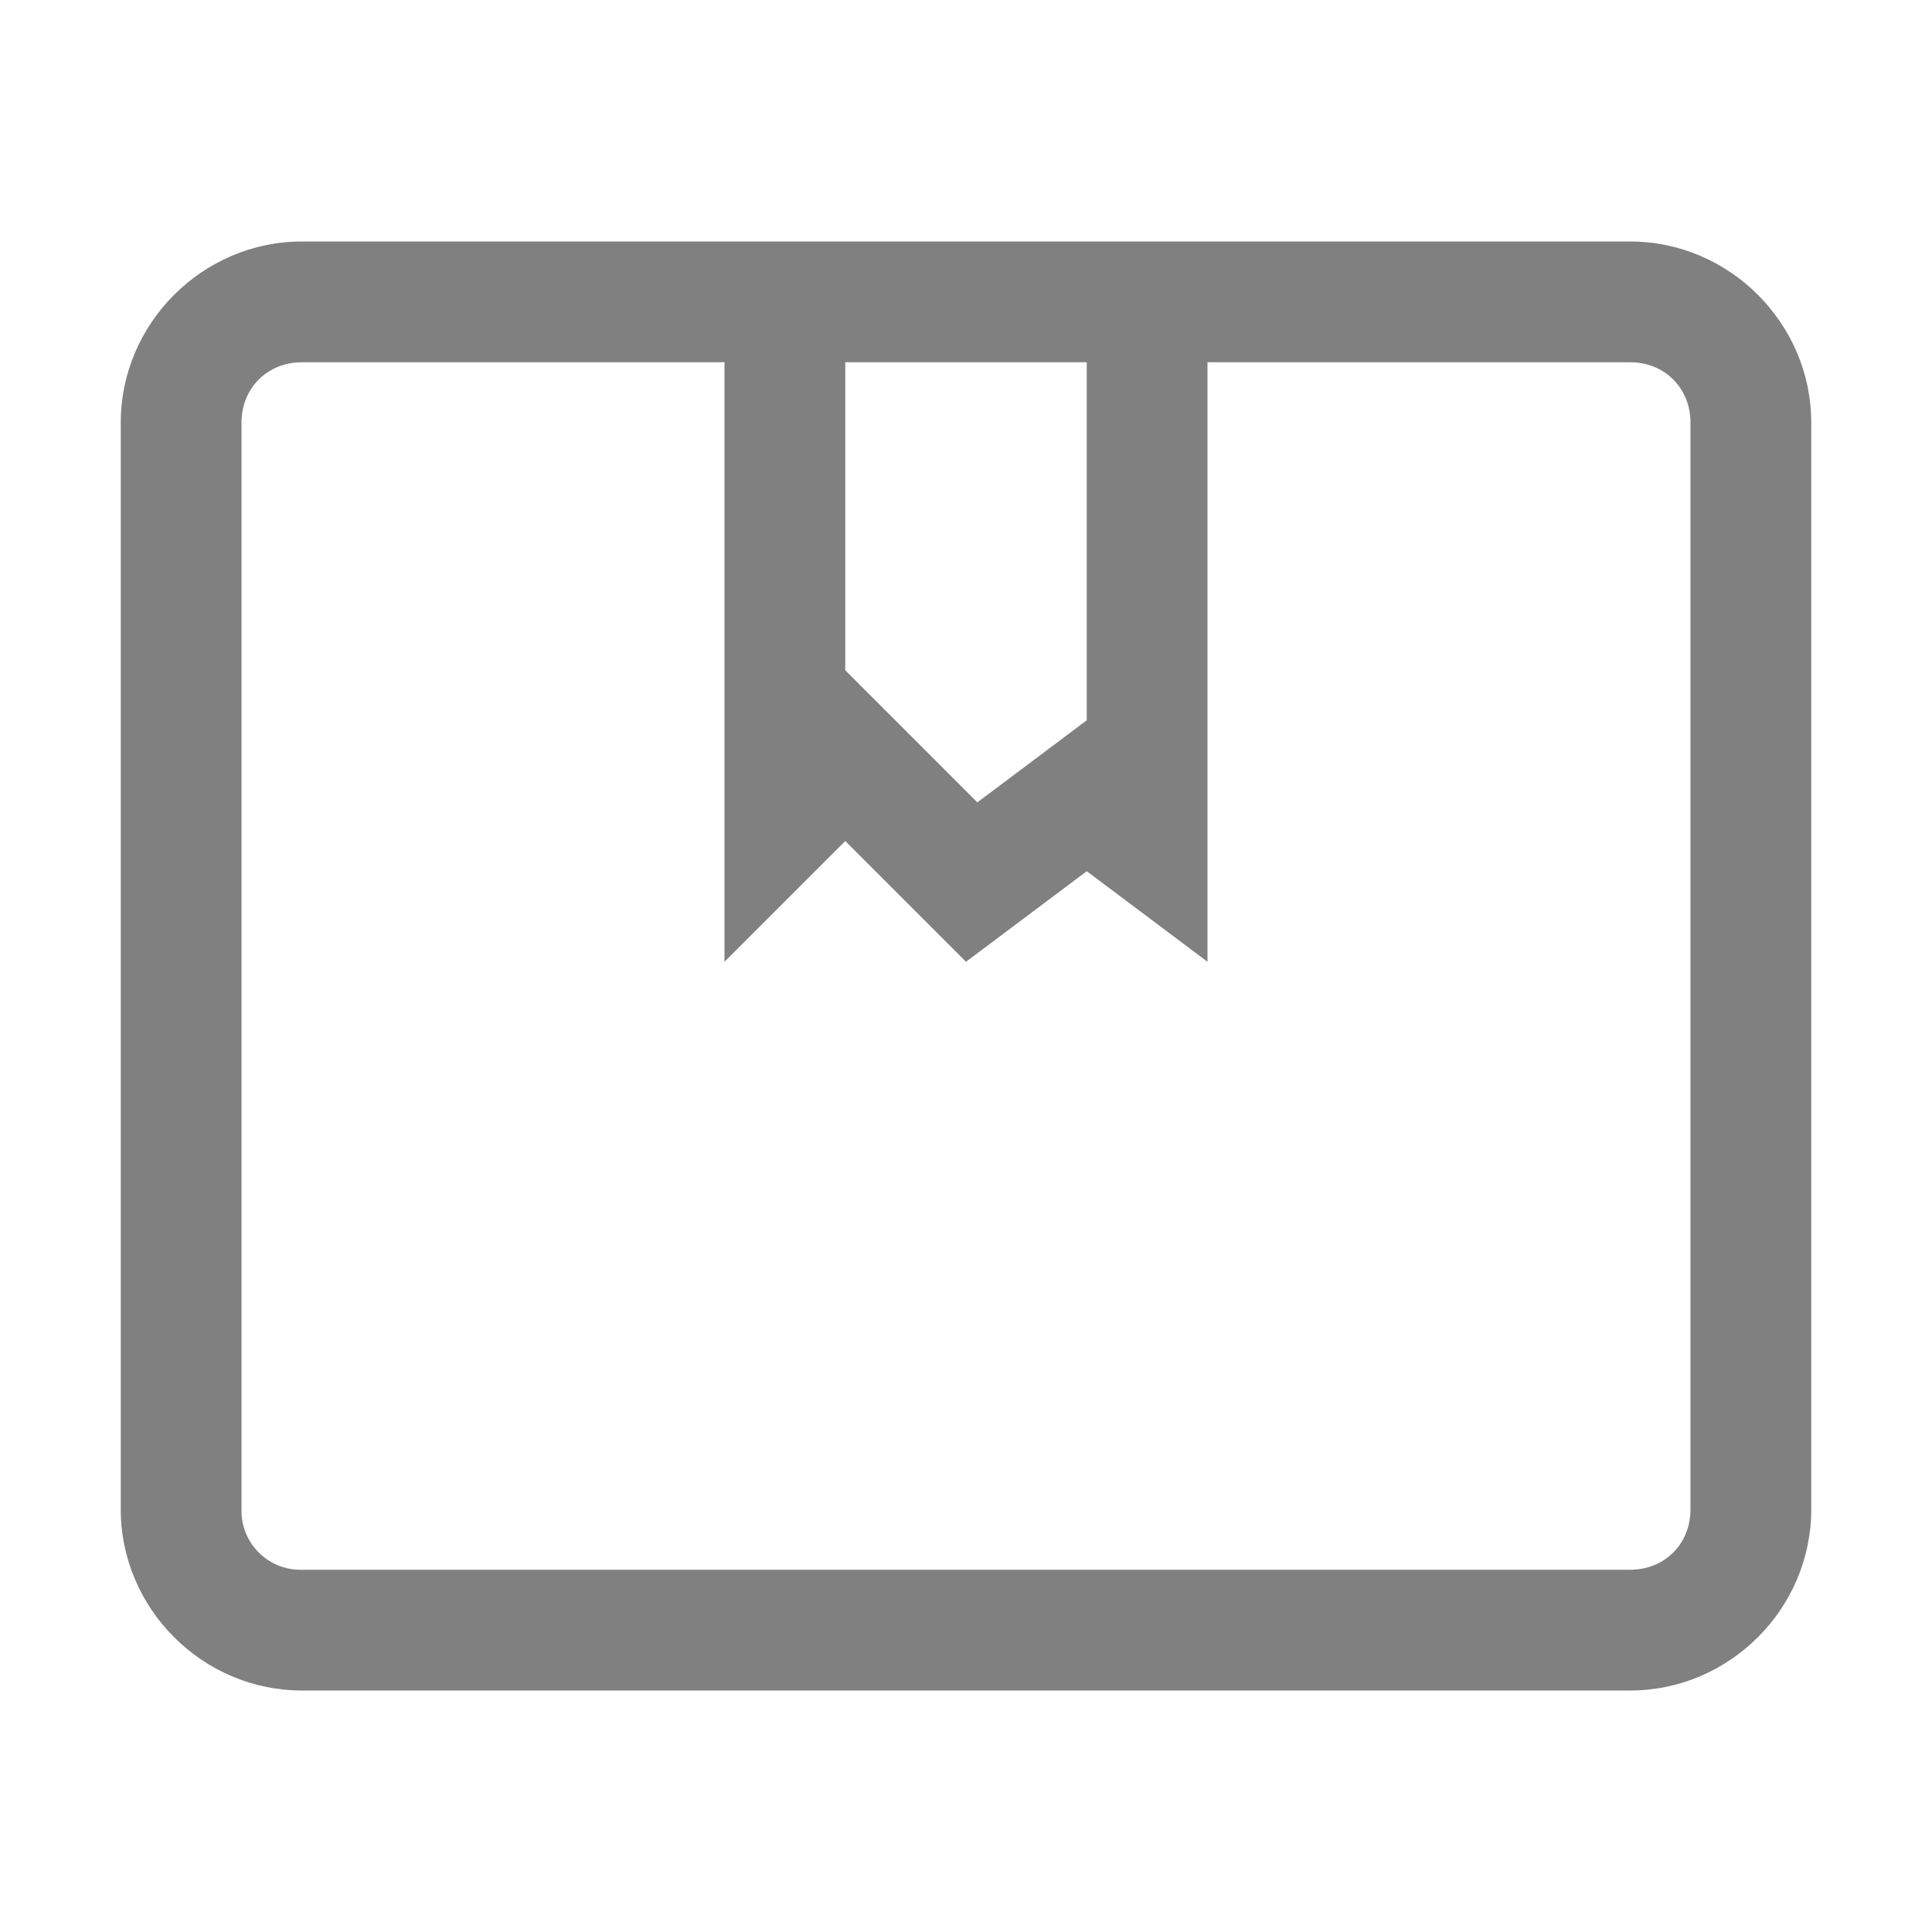 <?xml version="1.0" standalone="no"?><!-- Generator: Gravit.io --><svg xmlns="http://www.w3.org/2000/svg" xmlns:xlink="http://www.w3.org/1999/xlink" style="isolation:isolate" viewBox="0 0 16 16" width="16" height="16"><defs><clipPath id="_clipPath_QTFKdRC8T1i6nV8339c2oYRTKjbbbZfk"><rect width="16" height="16"/></clipPath></defs><g clip-path="url(#_clipPath_QTFKdRC8T1i6nV8339c2oYRTKjbbbZfk)"><path d=" M 2.5 2 C 1.678 2 1 2.678 1 3.5 L 1 12.5 C 1 13.323 1.678 14 2.5 14 L 13.5 14 C 14.322 14 15 13.323 15 12.5 L 15 3.5 C 15 2.678 14.322 2 13.5 2 L 2.5 2 Z  M 2.5 3 L 6 3 L 6 7.965 L 7 6.965 L 8 7.965 L 9 7.215 L 10 7.965 L 10 3 L 13.5 3 C 13.786 3 14 3.215 14 3.5 L 14 12.5 C 14 12.786 13.786 13 13.5 13 L 2.5 13 C 2.366 13.003 2.237 12.952 2.143 12.857 C 2.048 12.763 1.997 12.634 2 12.5 L 2 3.5 C 2 3.215 2.214 3 2.5 3 Z  M 7 3 L 9 3 L 9 5.965 L 8.094 6.645 L 7 5.551 L 7 3 Z " fill="rgb(128,128,128)"/><rect x="18.188" y="-0.156" width="4.625" height="3.594" transform="matrix(1,0,0,1,0,0)" fill="rgb(128,128,128)"/></g></svg>
